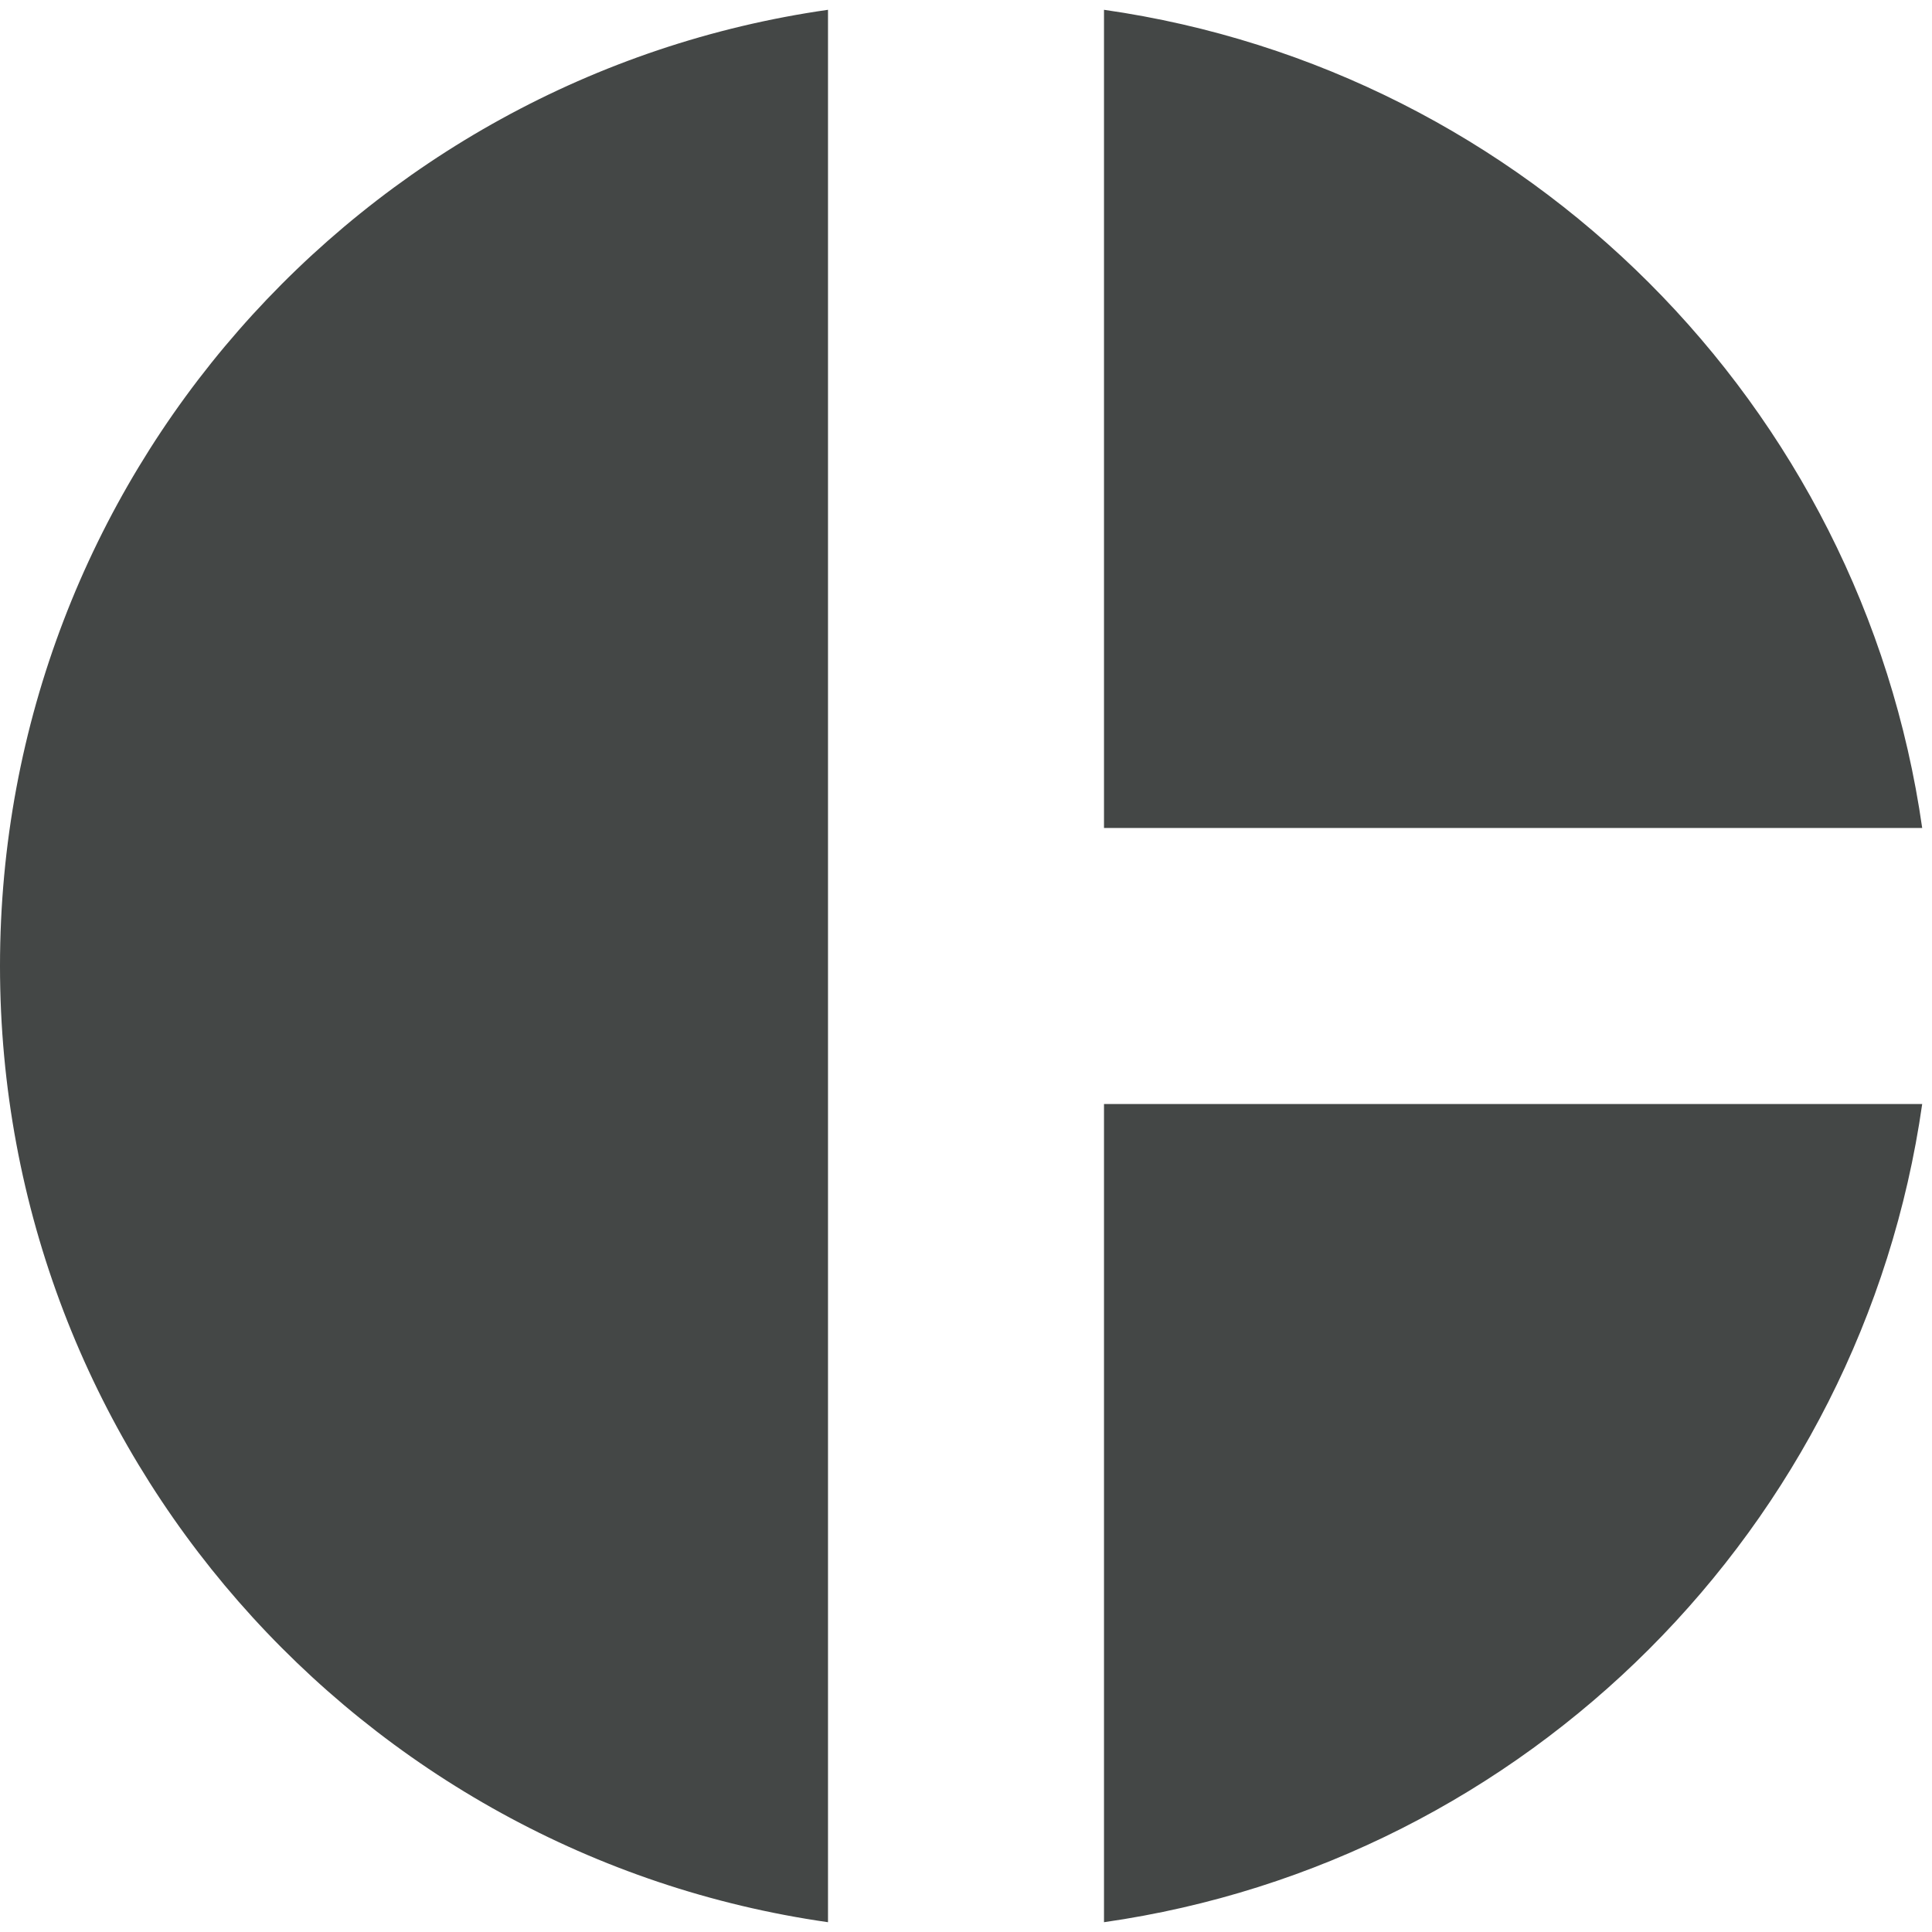 <svg width="14" height="14" viewBox="0 0 14 14" fill="none" xmlns="http://www.w3.org/2000/svg">
<path fill-rule="evenodd" clip-rule="evenodd" d="M13.929 8C13.491 11.066 11.066 13.491 8 13.929V8H13.929ZM13.929 6C13.491 2.934 11.066 0.509 8 0.071V6H13.929ZM6 0.071C2.608 0.556 0 3.473 0 7C0 10.526 2.608 13.444 6 13.929V0.071Z" fill="#444746"/>
</svg>
